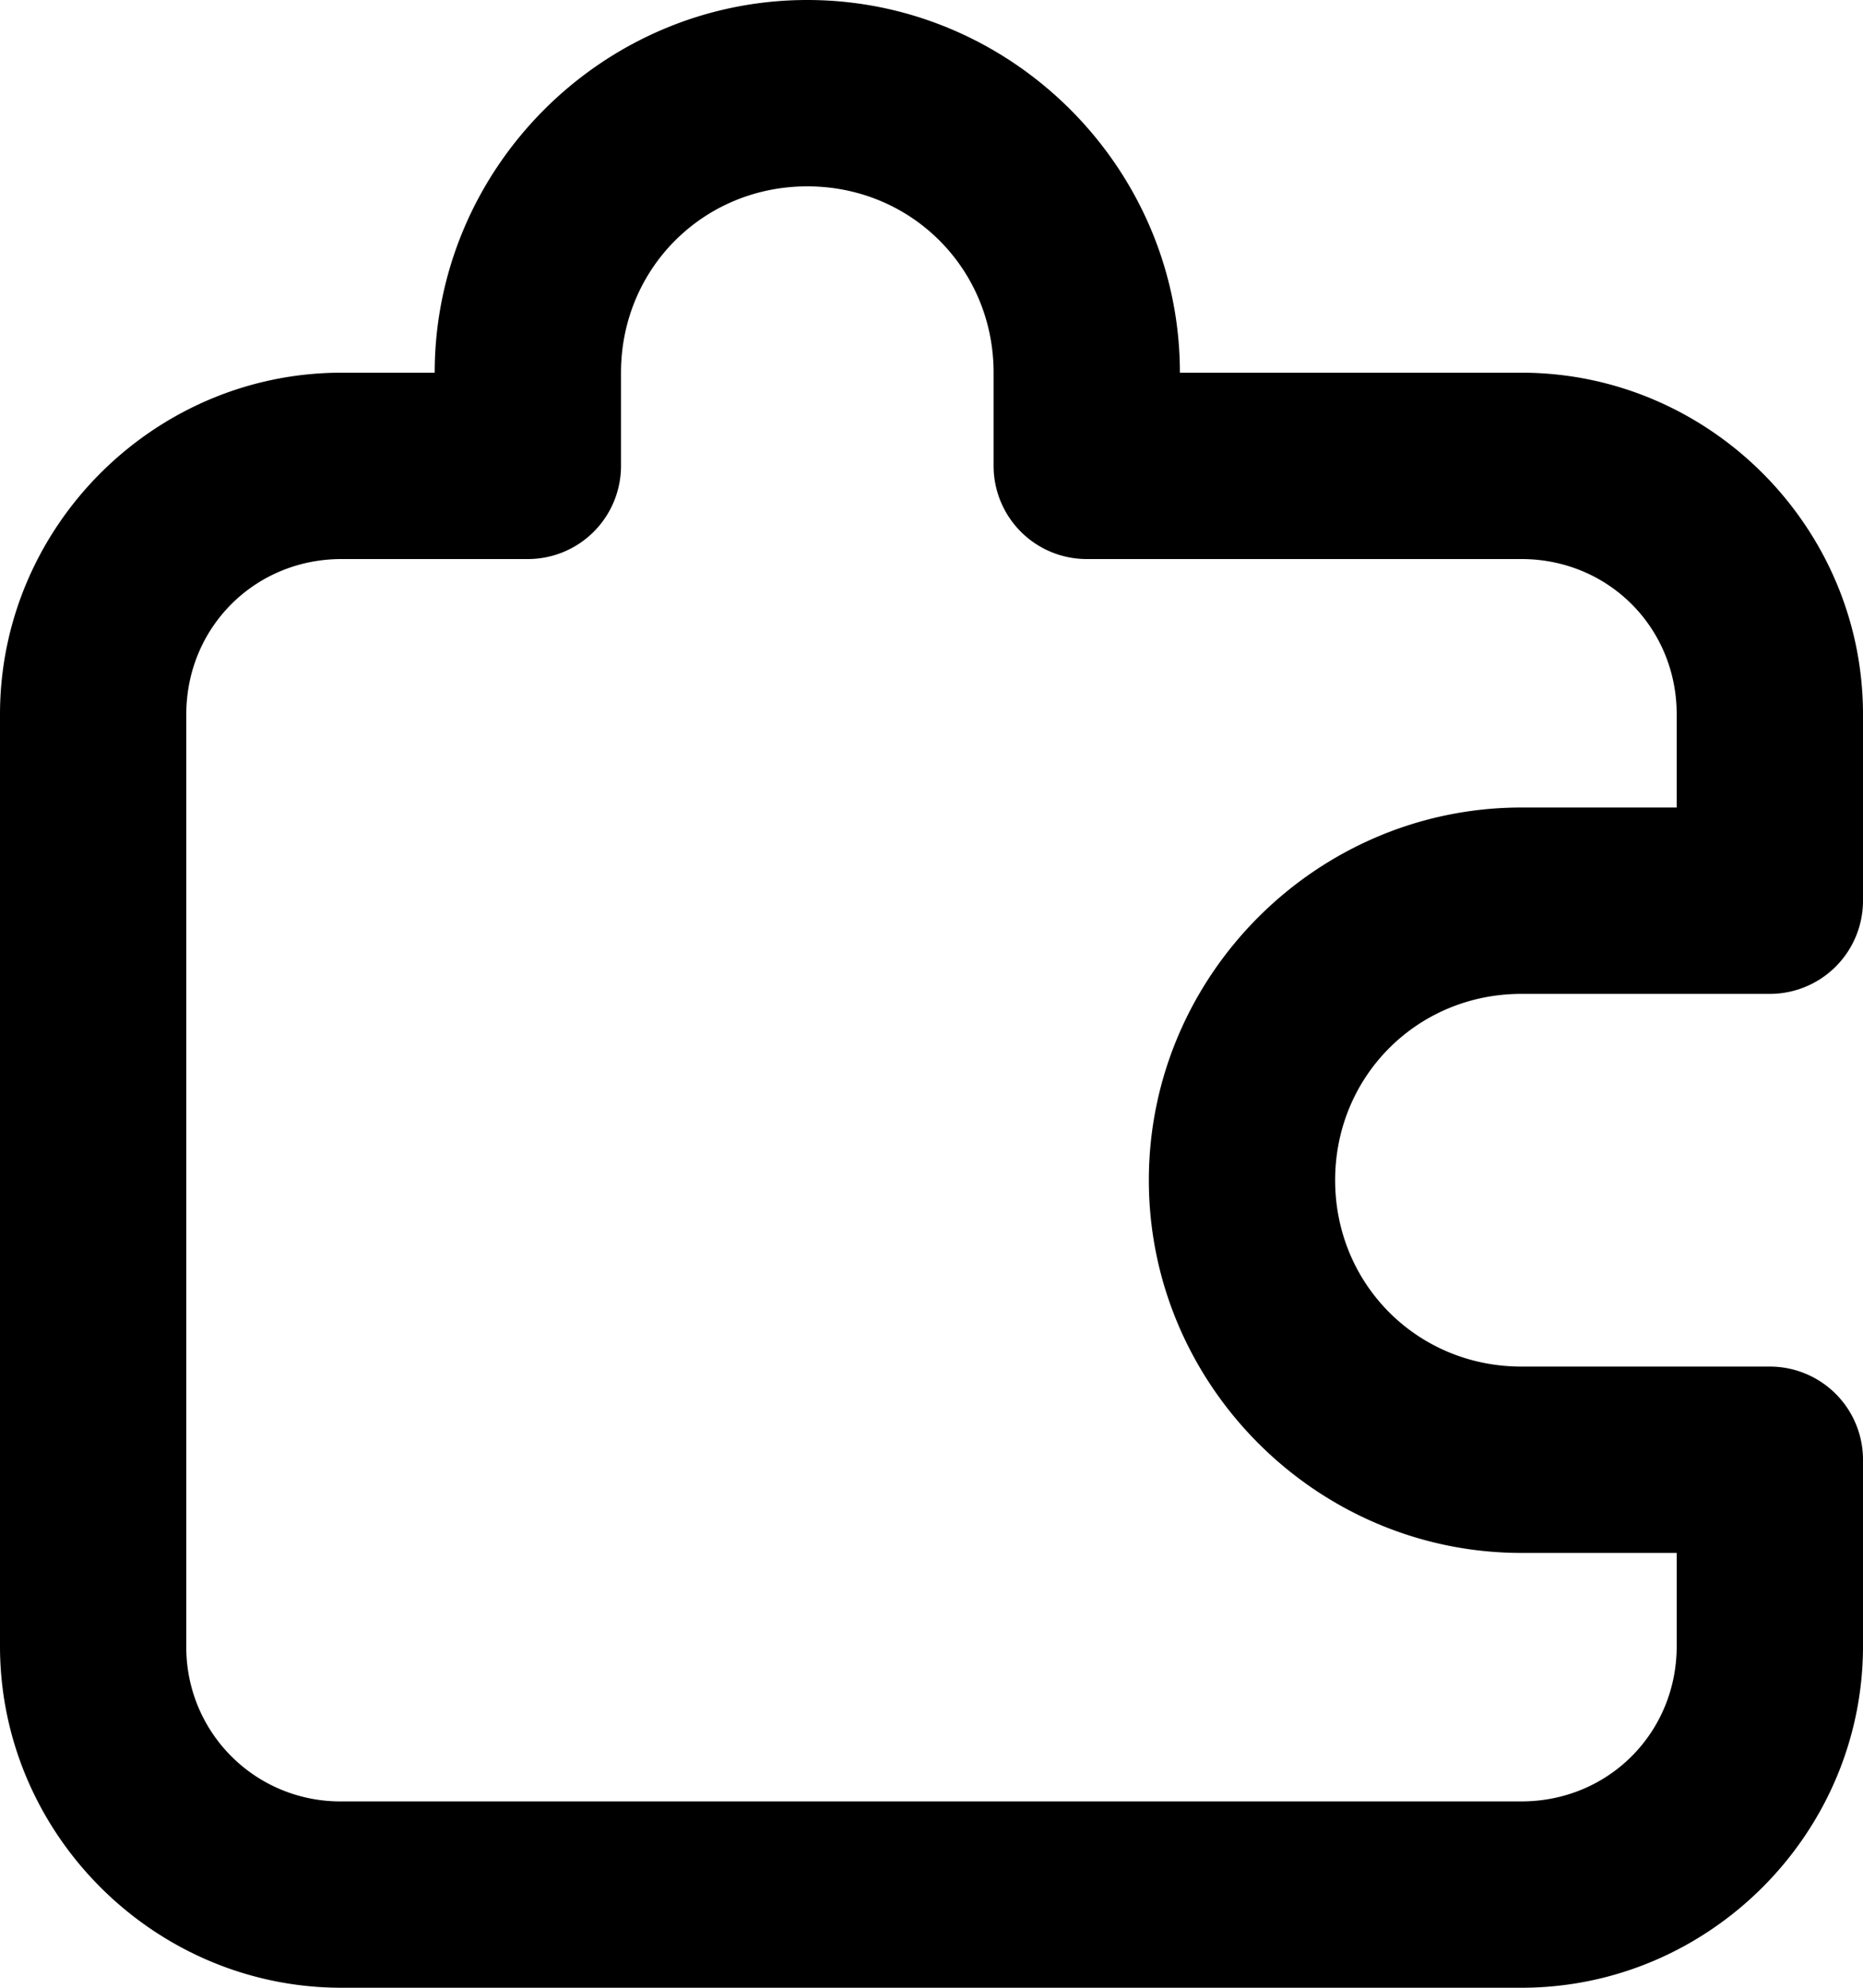<svg xmlns="http://www.w3.org/2000/svg" viewBox="0 0 30 32"><path d="M13 0C9.704 0 7 2.704 7 6H5.5C2.48 6 0 8.48 0 11.5v15C0 29.52 2.48 32 5.5 32h19c3.02 0 5.5-2.48 5.5-5.5v-3a1.5 1.5 0 0 0-1.5-1.5h-4c-1.675 0-3-1.325-3-3s1.325-3 3-3h4a1.5 1.5 0 0 0 1.5-1.5v-3C30 8.48 27.52 6 24.5 6H19c0-3.296-2.704-6-6-6Zm0 3c1.675 0 3 1.325 3 3v1.5A1.5 1.5 0 0 0 17.5 9h7c1.398 0 2.5 1.102 2.5 2.5V13h-2.5c-3.296 0-6 2.704-6 6s2.704 6 6 6H27v1.5c0 1.398-1.102 2.5-2.5 2.5h-19A2.478 2.478 0 0 1 3 26.5v-15C3 10.102 4.102 9 5.5 9h3A1.5 1.5 0 0 0 10 7.5V6c0-1.675 1.325-3 3-3z"/></svg>